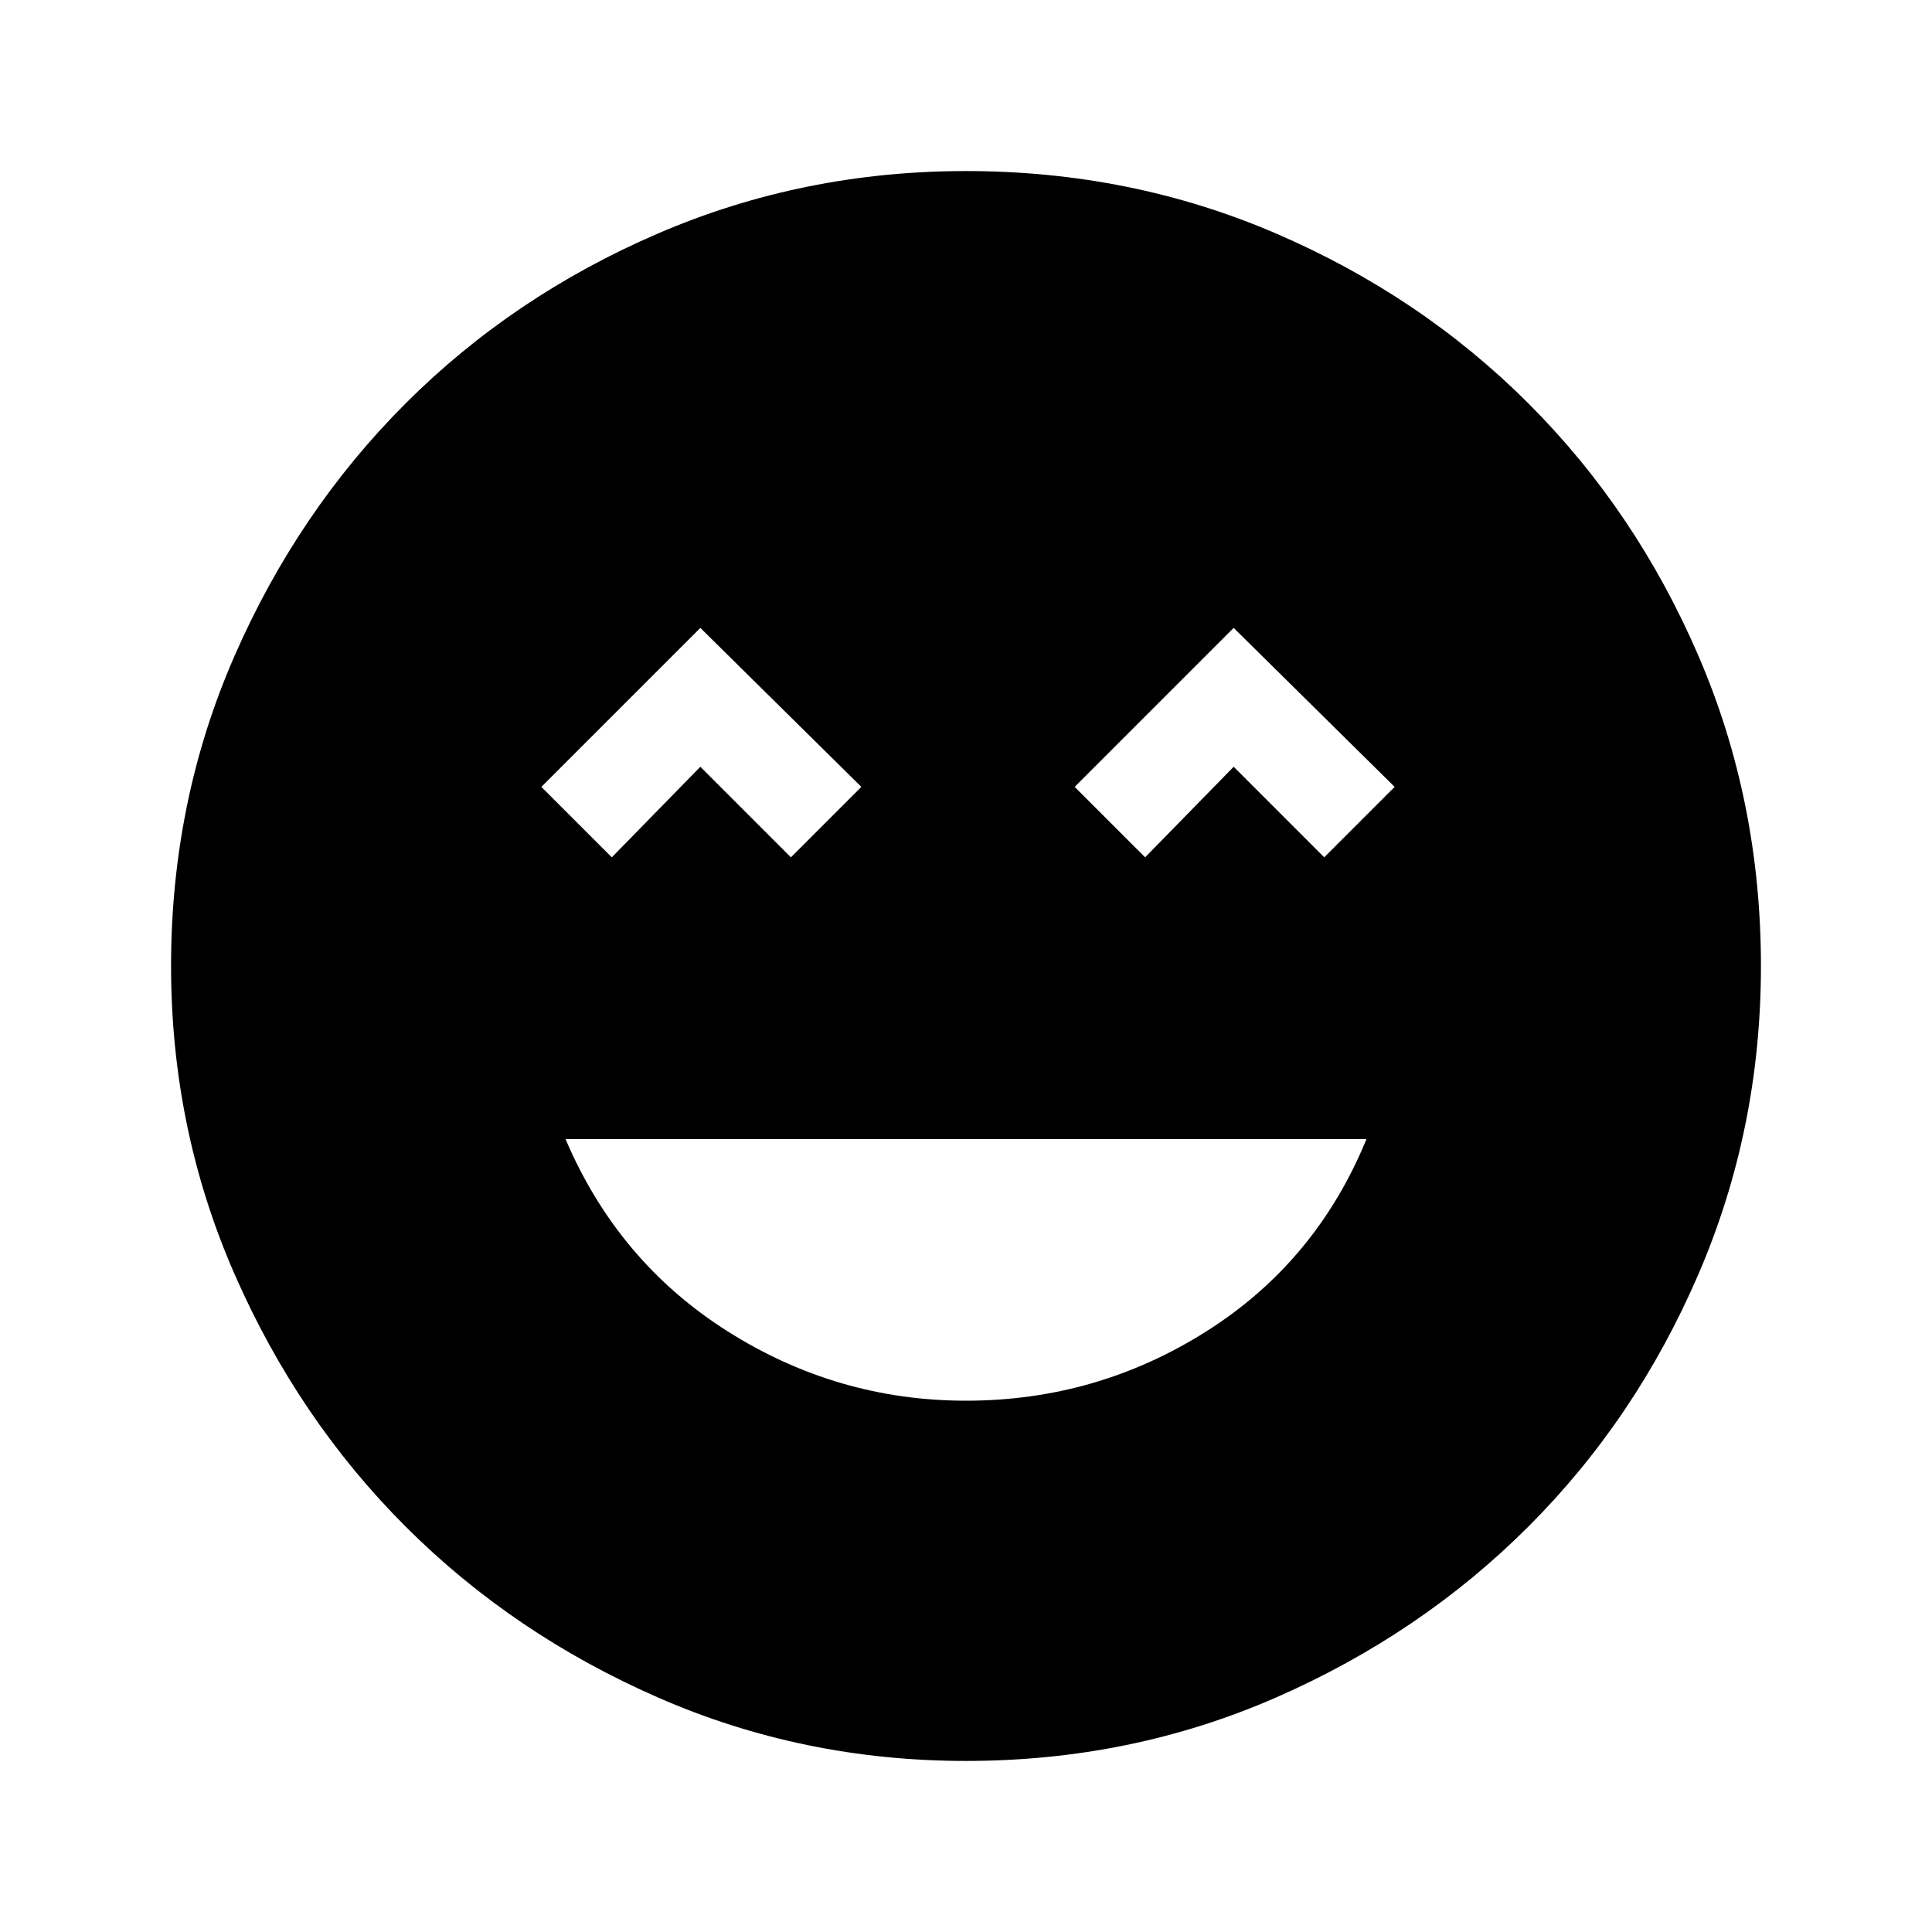 <svg xmlns="http://www.w3.org/2000/svg" height="48" width="48"><path d="M24 34.8q3.25 0 5.975-1.725Q32.7 31.35 33.95 28.3h-19.9q1.3 3.05 4.025 4.775Q20.8 34.8 24 34.8Zm-8.8-13.5 2.2-2.25 2.25 2.25 1.75-1.75-4-3.95-3.95 3.95Zm13.25 0 2.2-2.25 2.25 2.25 1.75-1.75-4-3.95-3.95 3.95ZM24 43.75q-4.05 0-7.65-1.575-3.6-1.575-6.275-4.25Q7.4 35.25 5.825 31.65 4.25 28.05 4.25 24q0-4.1 1.575-7.7 1.575-3.6 4.25-6.275Q12.75 7.35 16.35 5.8q3.6-1.55 7.65-1.55 4.1 0 7.7 1.55 3.6 1.55 6.275 4.225Q40.65 12.7 42.2 16.3q1.55 3.6 1.55 7.7 0 4.05-1.55 7.65-1.55 3.6-4.225 6.275Q35.3 40.6 31.7 42.175 28.1 43.75 24 43.75Z"/></svg>